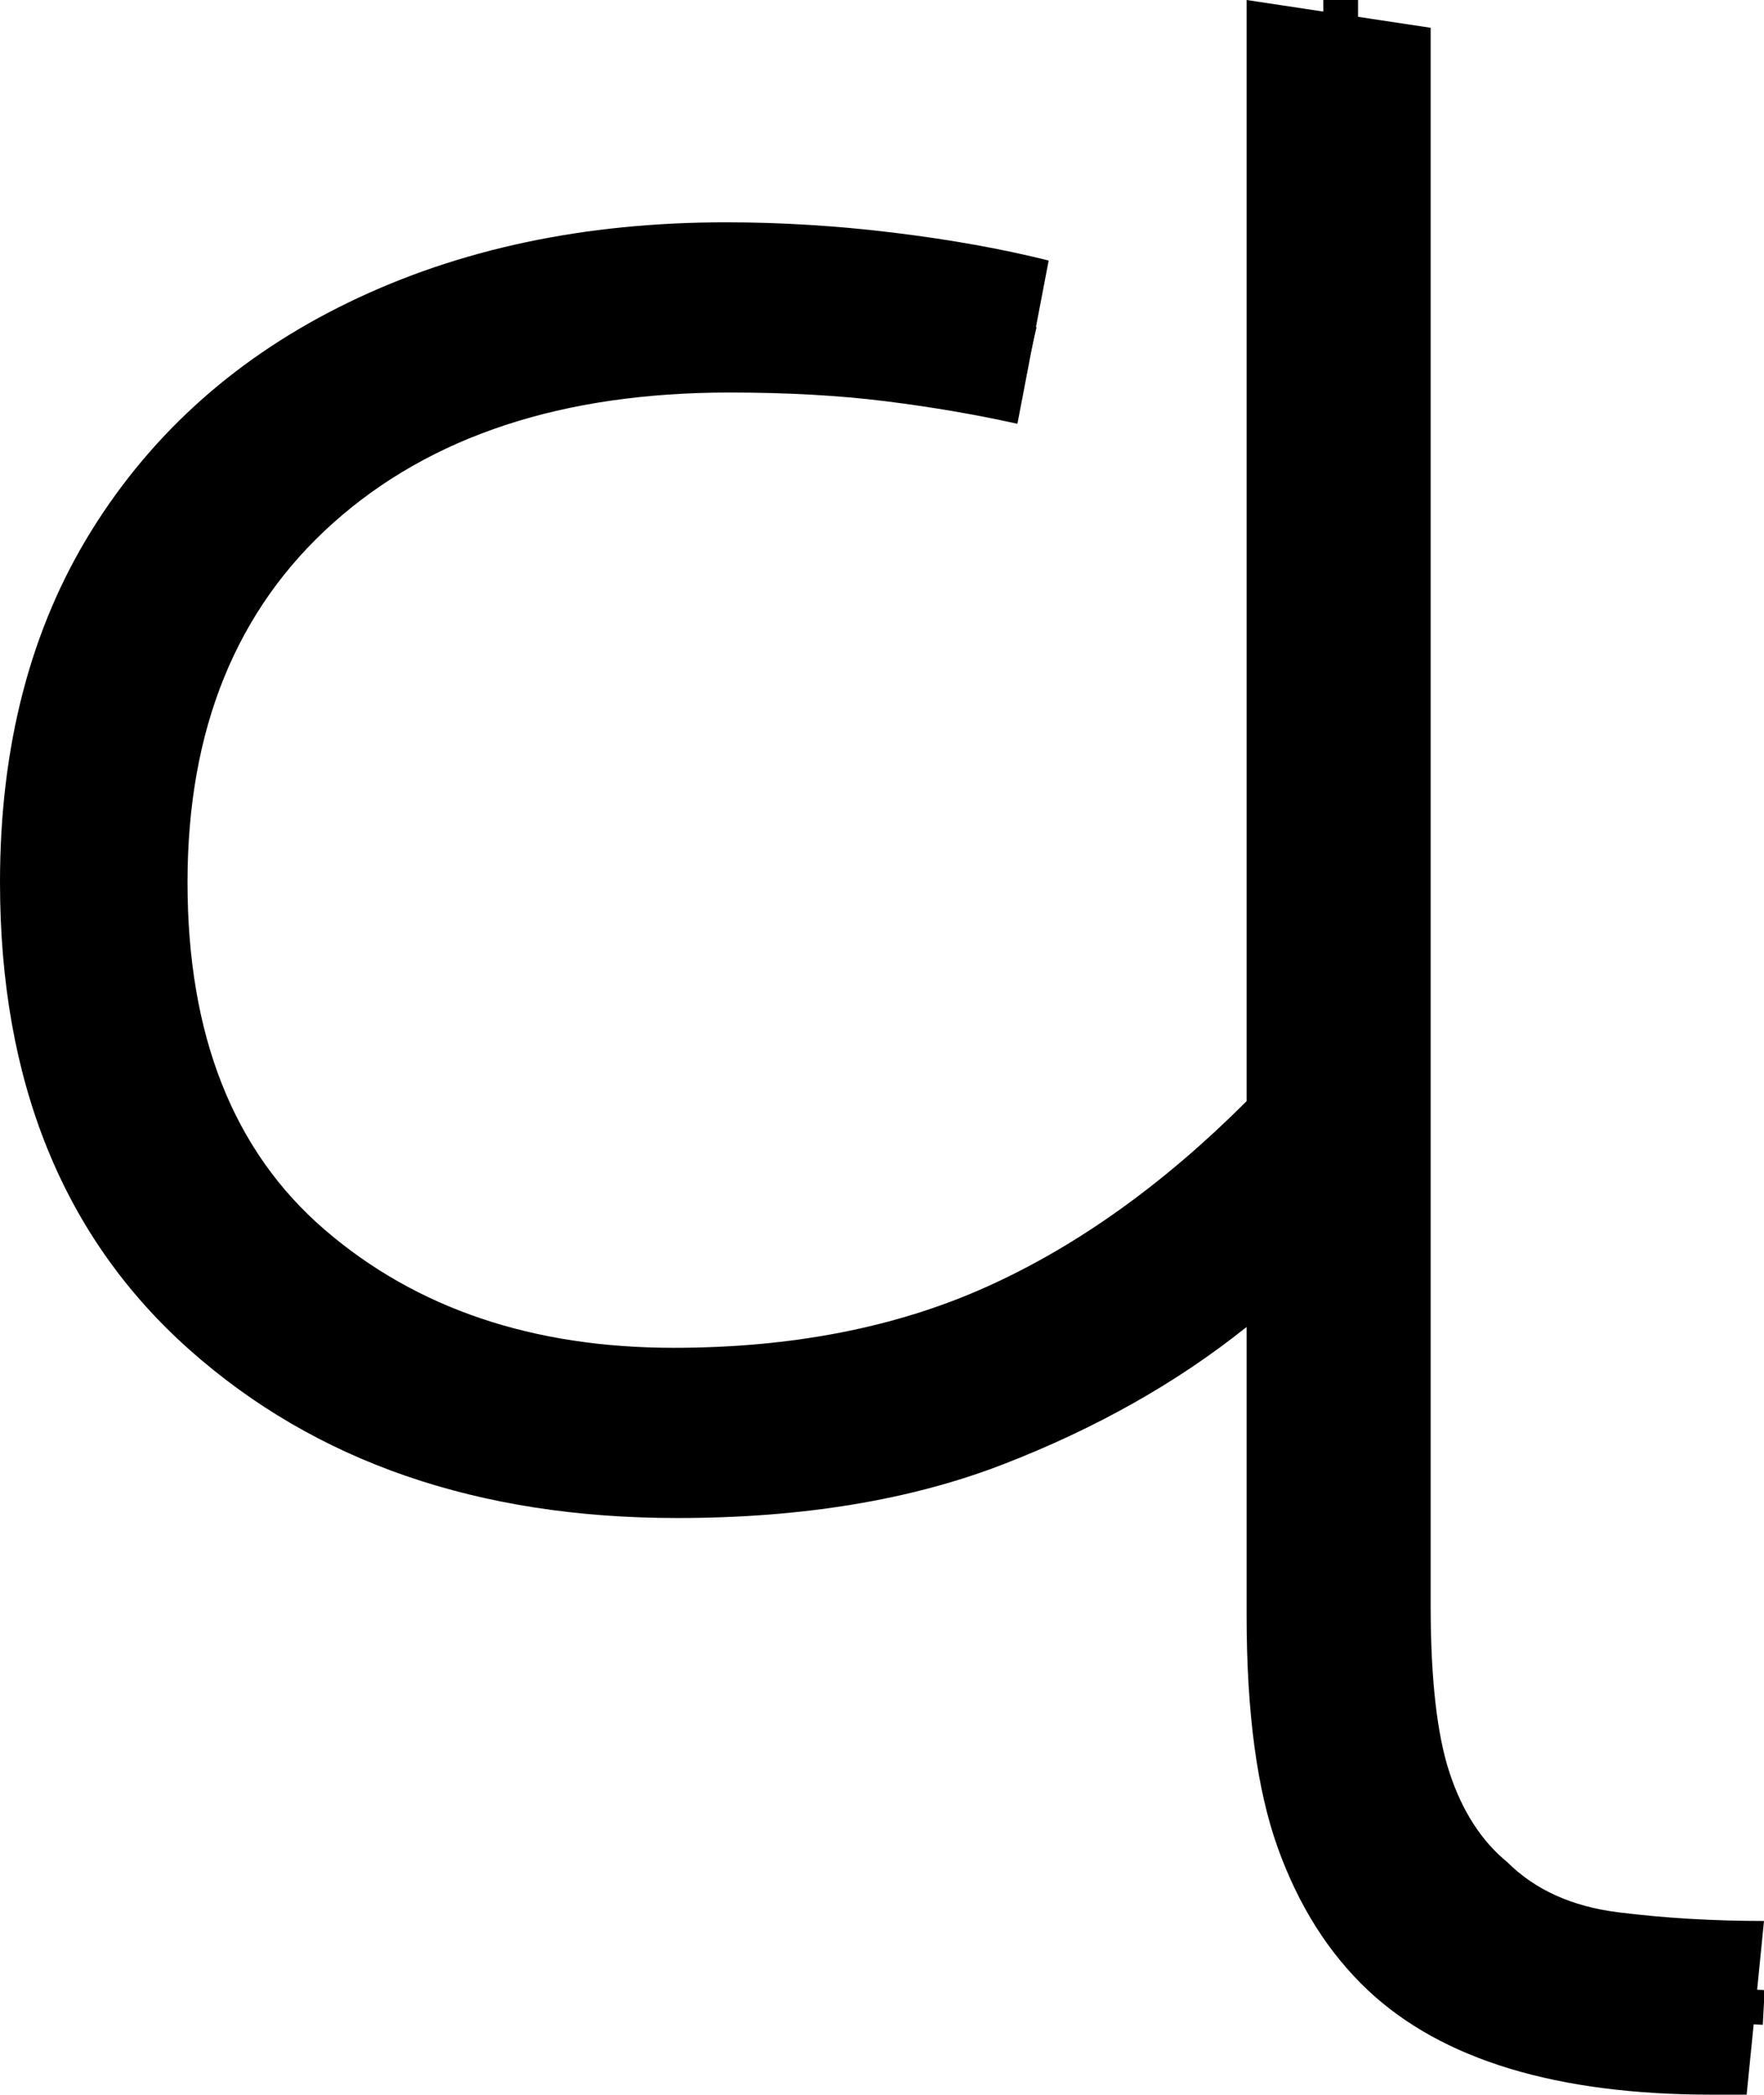 <?xml version="1.0" encoding="UTF-8" standalone="no"?>
<svg
   width="50.8"
   height="60.3"
   version="1.1"
   id="svg4"
   sodipodi:docname="0_v.svg"
   inkscape:version="1.2.1 (9c6d41e410, 2022-07-14)"
   xmlns:inkscape="http://www.inkscape.org/namespaces/inkscape"
   xmlns:sodipodi="http://sodipodi.sourceforge.net/DTD/sodipodi-0.dtd"
   xmlns="http://www.w3.org/2000/svg"
   xmlns:svg="http://www.w3.org/2000/svg">
  <defs
     id="defs8" />
  <sodipodi:namedview
     id="namedview6"
     pagecolor="#ffffff"
     bordercolor="#666666"
     borderopacity="1.0"
     inkscape:showpageshadow="2"
     inkscape:pageopacity="0.0"
     inkscape:pagecheckerboard="0"
     inkscape:deskcolor="#d1d1d1"
     showgrid="false"
     inkscape:zoom="5.656854"
     inkscape:cx="4.3310292"
     inkscape:cy="34.648234"
     inkscape:window-width="1920"
     inkscape:window-height="1027"
     inkscape:window-x="-8"
     inkscape:window-y="-8"
     inkscape:window-maximized="1"
     inkscape:current-layer="svg4" />
  <g
     id="g194"
     inkscape:label="g1">
    <path
       d="m 19.5,43.7 v 0 Q 10.9,43.7 5.45,38.85 0,34 0,25.4 v 0 Q 0,19.5 2.65,15.25 5.3,11 10.05,8.7 14.8,6.4 20.9,6.4 v 0 q 2.4,0 4.85,0.3 2.45,0.3 4.45,0.8 v 0 l -0.9,4.7 Q 27.5,11.8 25.5,11.55 23.5,11.3 21,11.3 v 0 Q 13.8,11.3 9.6,15.05 5.4,18.8 5.4,25.4 v 0 q 0,6.6 3.95,10 3.95,3.4 10.05,3.4 v 0 q 5.1,0 9,-1.75 3.9,-1.75 7.5,-5.35 v 0 V 0 l 5.3,0.8 v 45.4 q 0,3.2 0.55,4.85 0.55,1.65 1.65,2.55 v 0 q 1.2,1.2 3.2,1.45 2,0.25 4.2,0.25 v 0 l -0.5,5 h -1 q -6.7,0 -9.9,-3 v 0 q -1.7,-1.6 -2.6,-4.1 -0.9,-2.5 -0.9,-6.7 v 0 -8.3 q -3,2.4 -7,3.95 -4,1.55 -9.4,1.55 z"
       id="path2"
       inkscape:label="p1" />
    <path
       id="path329"
       style="fill:none;stroke:#000000;stroke-width:1px;stroke-linecap:butt;stroke-linejoin:miter;stroke-opacity:1"
       inkscape:label="s1"
       d="M 29.738,9.906 C 23.928,8.566 17.542,8.156 11.946,10.575 7.111,12.569 3.528,17.221 2.93,22.432 2.217,27.506 3.14,33.277 7.108,36.864 11.601,41.086 18.23,41.857 24.087,40.882 29.711,40.047 34.477,36.622 38.549,32.84 38.596,21.893 38.618,10.947 38.609,0"
       sodipodi:nodetypes="ccccccc" />
    <path
       style="fill:none;stroke:#000000;stroke-width:1px;stroke-linecap:butt;stroke-linejoin:miter;stroke-opacity:1"
       d="m 38.553,32.797 c 0.002,4.904 0.008,9.809 0.025,14.713 0.07,2.93 0.628,6.207 3.05,8.149 2.275,1.874 5.341,1.977 8.147,2.076 l 1.017,0.055"
       id="path463"
       inkscape:label="s2" />
  </g>
</svg>
